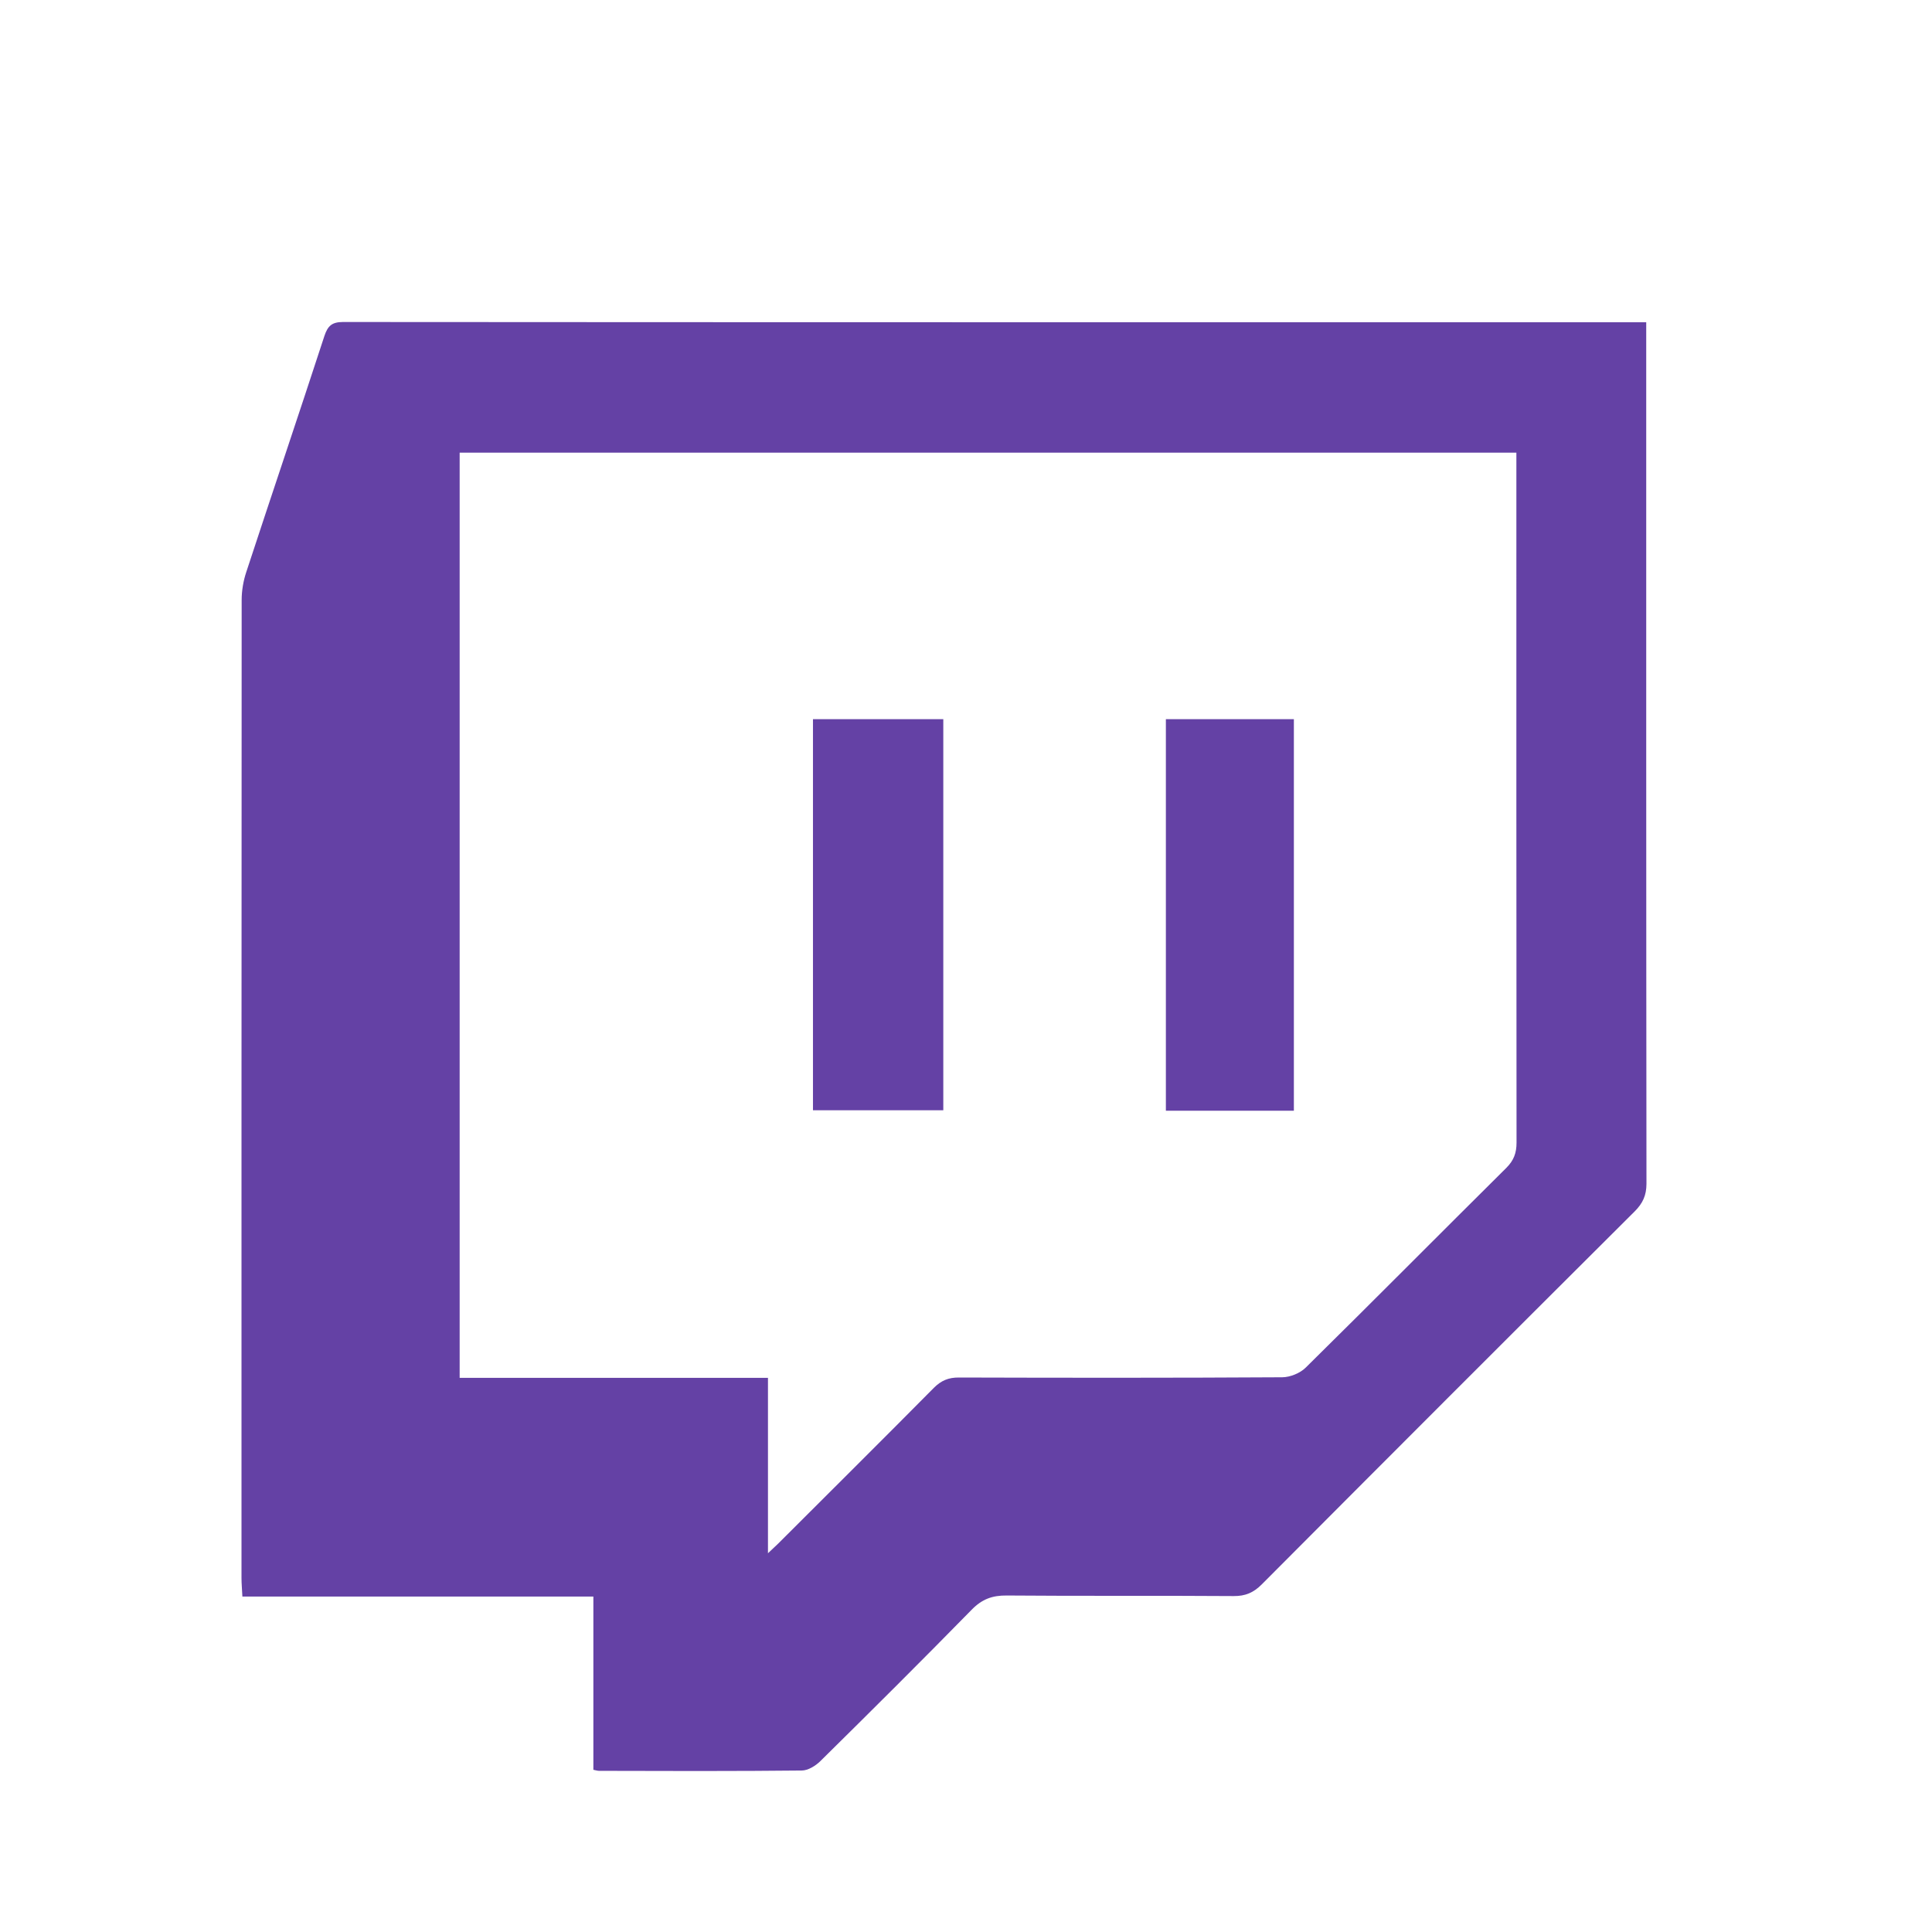 <svg width="24" height="24" viewBox="0 0 24 24" fill="none" xmlns="http://www.w3.org/2000/svg">
<path fill-rule="evenodd" clip-rule="evenodd" d="M5.71 5.623V17.116H9.54V19.295C9.6 19.238 9.633 19.208 9.665 19.177C10.31 18.532 10.958 17.89 11.6 17.241C11.692 17.149 11.783 17.111 11.913 17.112C13.252 17.116 14.591 17.117 15.929 17.109C16.028 17.108 16.15 17.058 16.22 16.989C17.055 16.166 17.88 15.333 18.712 14.508C18.805 14.415 18.839 14.323 18.839 14.194C18.836 11.404 18.837 8.613 18.837 5.822V5.623H5.71L5.71 5.623ZM16.073 13.798H14.483V8.934H16.073V13.798ZM11.718 8.934V13.792H10.099V8.934H11.718ZM7.371 21.985V19.833H3.011C3.007 19.743 3 19.673 3 19.603L3 16.376V13.908C3 11.757 3.001 9.606 3.002 7.454C3.002 7.337 3.023 7.215 3.06 7.104C3.381 6.126 3.711 5.151 4.03 4.173C4.072 4.047 4.124 4.001 4.259 4H4.265C9.601 4.004 14.936 4.003 20.271 4.003C20.323 4.003 20.375 4.003 20.45 4.003V4.229C20.45 7.72 20.449 11.21 20.453 14.7V14.707C20.452 14.849 20.408 14.947 20.307 15.048C18.759 16.59 17.215 18.135 15.673 19.683C15.571 19.785 15.47 19.828 15.325 19.827C14.386 19.82 13.447 19.828 12.507 19.82C12.327 19.818 12.199 19.865 12.071 19.996C11.451 20.629 10.823 21.254 10.192 21.876C10.133 21.935 10.038 21.994 9.959 21.994C9.566 21.998 9.173 22 8.779 22H8.543C8.176 22 7.809 21.999 7.442 21.998C7.423 21.998 7.405 21.992 7.371 21.985L7.371 21.985Z" fill="#6441A5"/>
</svg>
